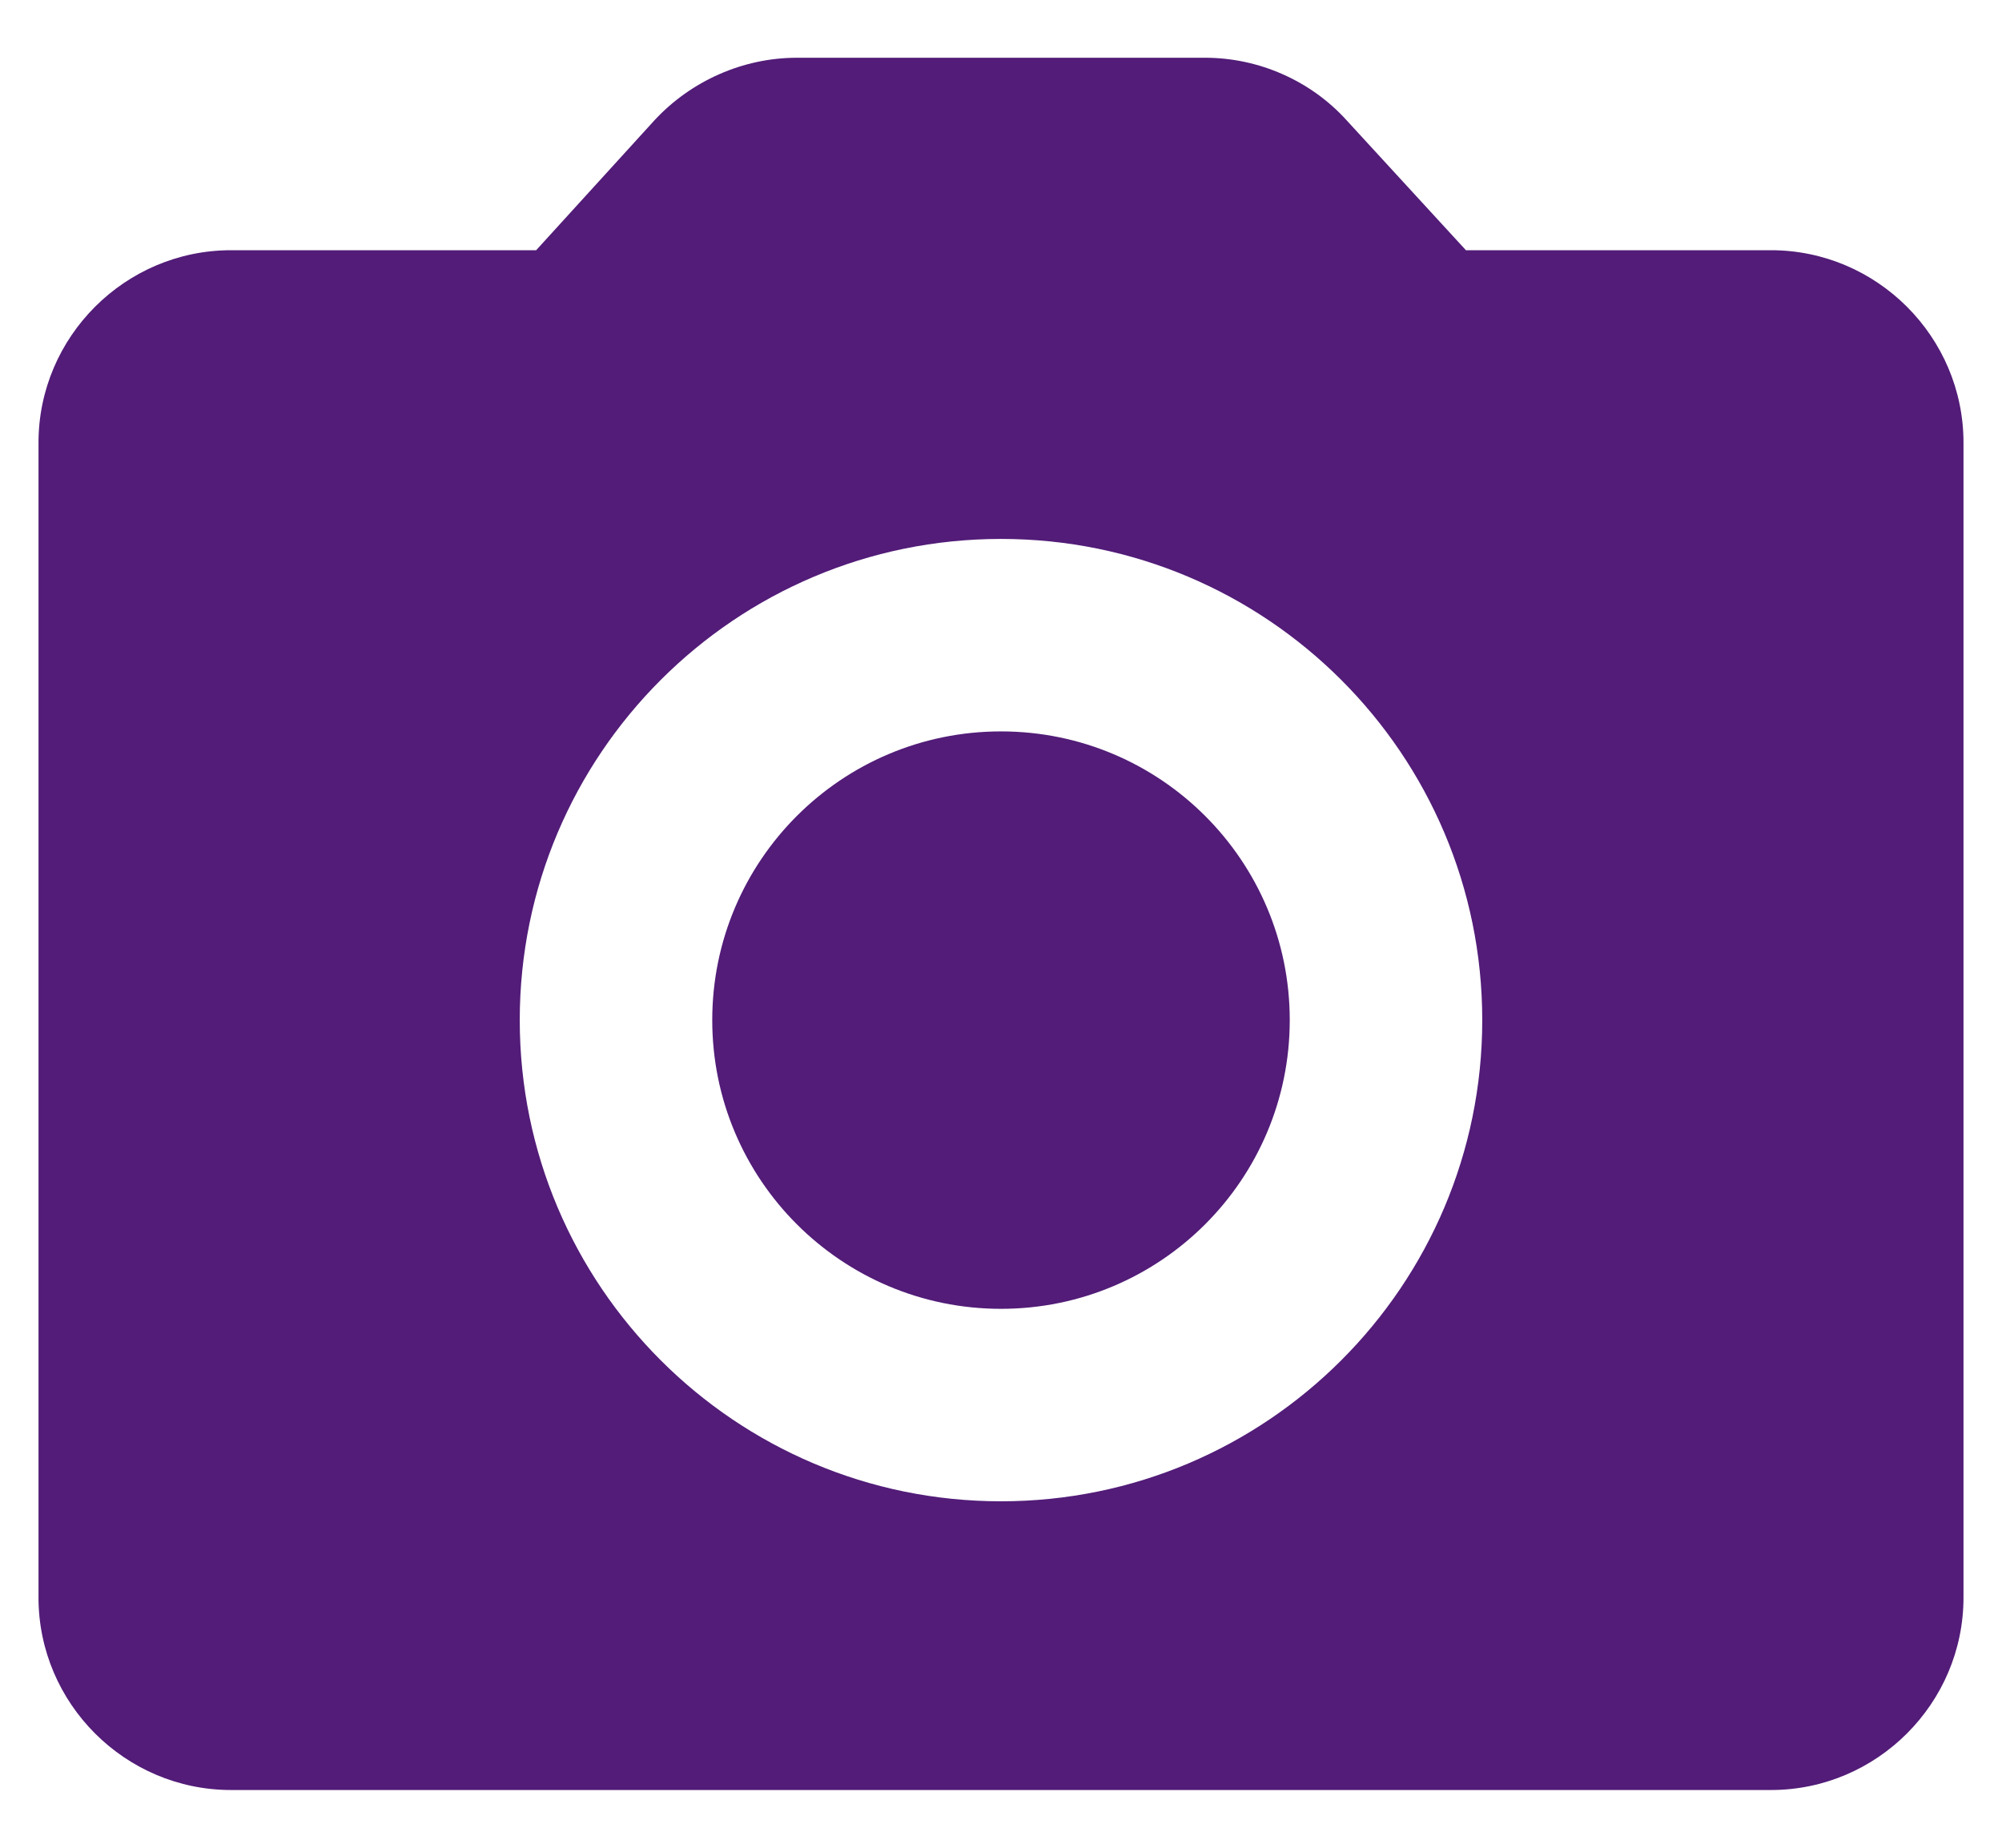 <svg width="26" height="24" viewBox="0 0 26 24" fill="none" xmlns="http://www.w3.org/2000/svg">
<path fill-rule="evenodd" clip-rule="evenodd" d="M23 3.25H19.038L17.488 1.562C17.025 1.05 16.35 0.75 15.65 0.75H10.35C9.65 0.75 8.975 1.05 8.5 1.562L6.963 3.25H3C1.625 3.25 0.5 4.375 0.5 5.75V20.75C0.5 22.125 1.625 23.25 3 23.25H23C24.375 23.25 25.5 22.125 25.5 20.75V5.75C25.5 4.375 24.375 3.25 23 3.25ZM13 9.5C10.929 9.5 9.25 11.179 9.25 13.25C9.25 15.321 10.929 17 13 17C15.071 17 16.75 15.321 16.75 13.25C16.75 11.179 15.071 9.5 13 9.5ZM6.75 13.25C6.75 16.7 9.55 19.5 13 19.5C16.45 19.5 19.25 16.7 19.25 13.25C19.25 9.8 16.45 7 13 7C9.55 7 6.75 9.8 6.75 13.25Z" fill="#521C78"/>
</svg>
